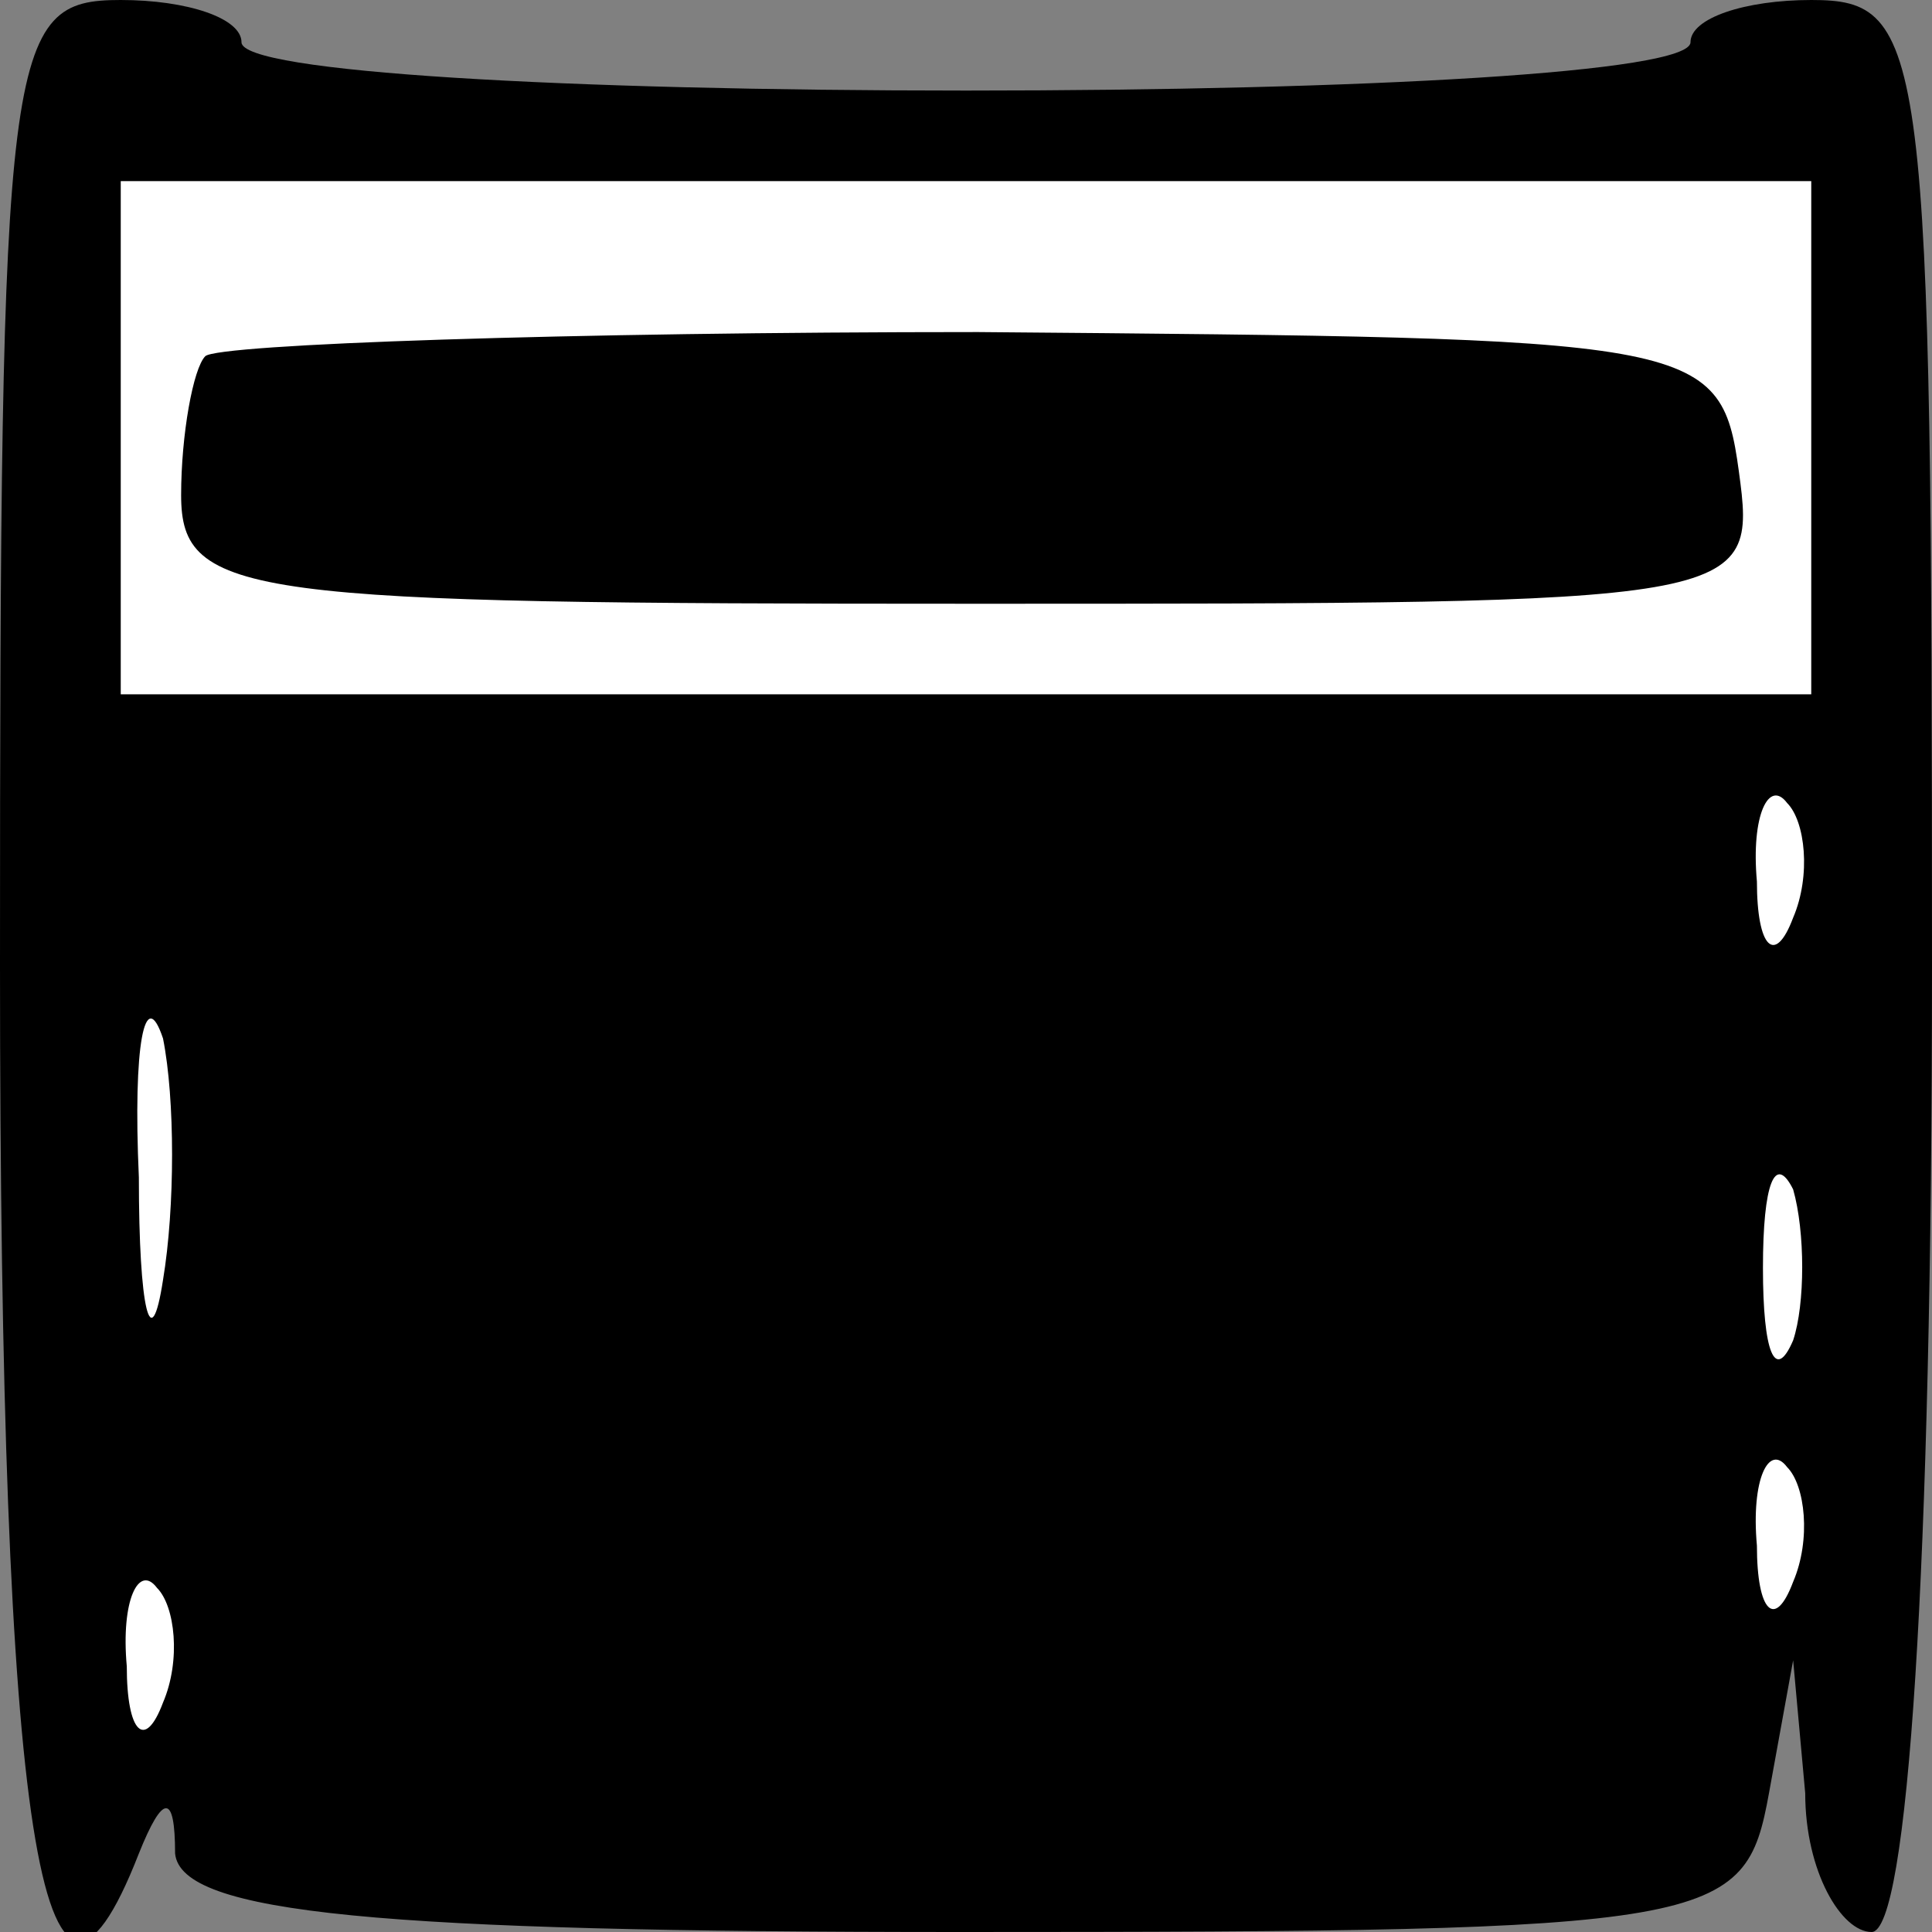 <?xml version="1.0" standalone="no"?>
<!DOCTYPE svg PUBLIC "-//W3C//DTD SVG 20010904//EN"
 "http://www.w3.org/TR/2001/REC-SVG-20010904/DTD/svg10.dtd">
<svg version="1.0" xmlns="http://www.w3.org/2000/svg"
 width="32pt" height="32pt" viewBox="0 0 32 32"
 preserveAspectRatio="xMidYMid meet">
<rect x="0" y="0" width="32" height="32" fill="#808080" stroke="none"/>
<g transform="translate(0,32) scale(0.1,-0.1)"
fill="#000000" stroke="none">
<path fill="#000000" stroke="none" d="M0 160 c0 -143 7 -188 23 -147 4 10 6
10 6 0 1 -10 34 -13 130 -13 126 0 130 1 134 23 l4 22 2 -22 c0 -13 6 -23 11
-23 6 0 10 60 10 160 0 153 -1 160 -20 160 -11 0 -20 -3 -20 -7 0 -5 -54 -8
-120 -8 -66 0 -120 3 -120 8 0 4 -9 7 -20 7 -19 0 -20 -7 -20 -160z"/>
<path fill="#ffffff" stroke="none" d="M300 248 l0 -43 -140 0 -140 0 0 43 0
42 140 0 140 0 0 -42z"/>
<path fill="#ffffff" stroke="none" d="M297 168 c-3 -8 -6 -5 -6 6 -1 11 2 17
5 13 3 -3 4 -12 1 -19z"/>
<path fill="#ffffff" stroke="none" d="M27 108 c-2 -13 -4 -5 -4 17 -1 22 1
32 4 23 2 -10 2 -28 0 -40z"/>
<path fill="#ffffff" stroke="none" d="M297 98 c-3 -7 -5 -2 -5 12 0 14 2 19
5 13 2 -7 2 -19 0 -25z"/>
<path fill="#ffffff" stroke="none" d="M297 58 c-3 -8 -6 -5 -6 6 -1 11 2 17
5 13 3 -3 4 -12 1 -19z"/>
<path fill="#ffffff" stroke="none" d="M27 38 c-3 -8 -6 -5 -6 6 -1 11 2 17 5
13 3 -3 4 -12 1 -19z"/>
<path fill="#000000" stroke="none" d="M34 261 c-2 -2 -4 -13 -4 -23 0 -17 11
-18 131 -18 129 0 130 0 127 22 -3 22 -7 22 -126 23 -68 0 -126 -2 -128 -4z"/>
</g>
</svg>
